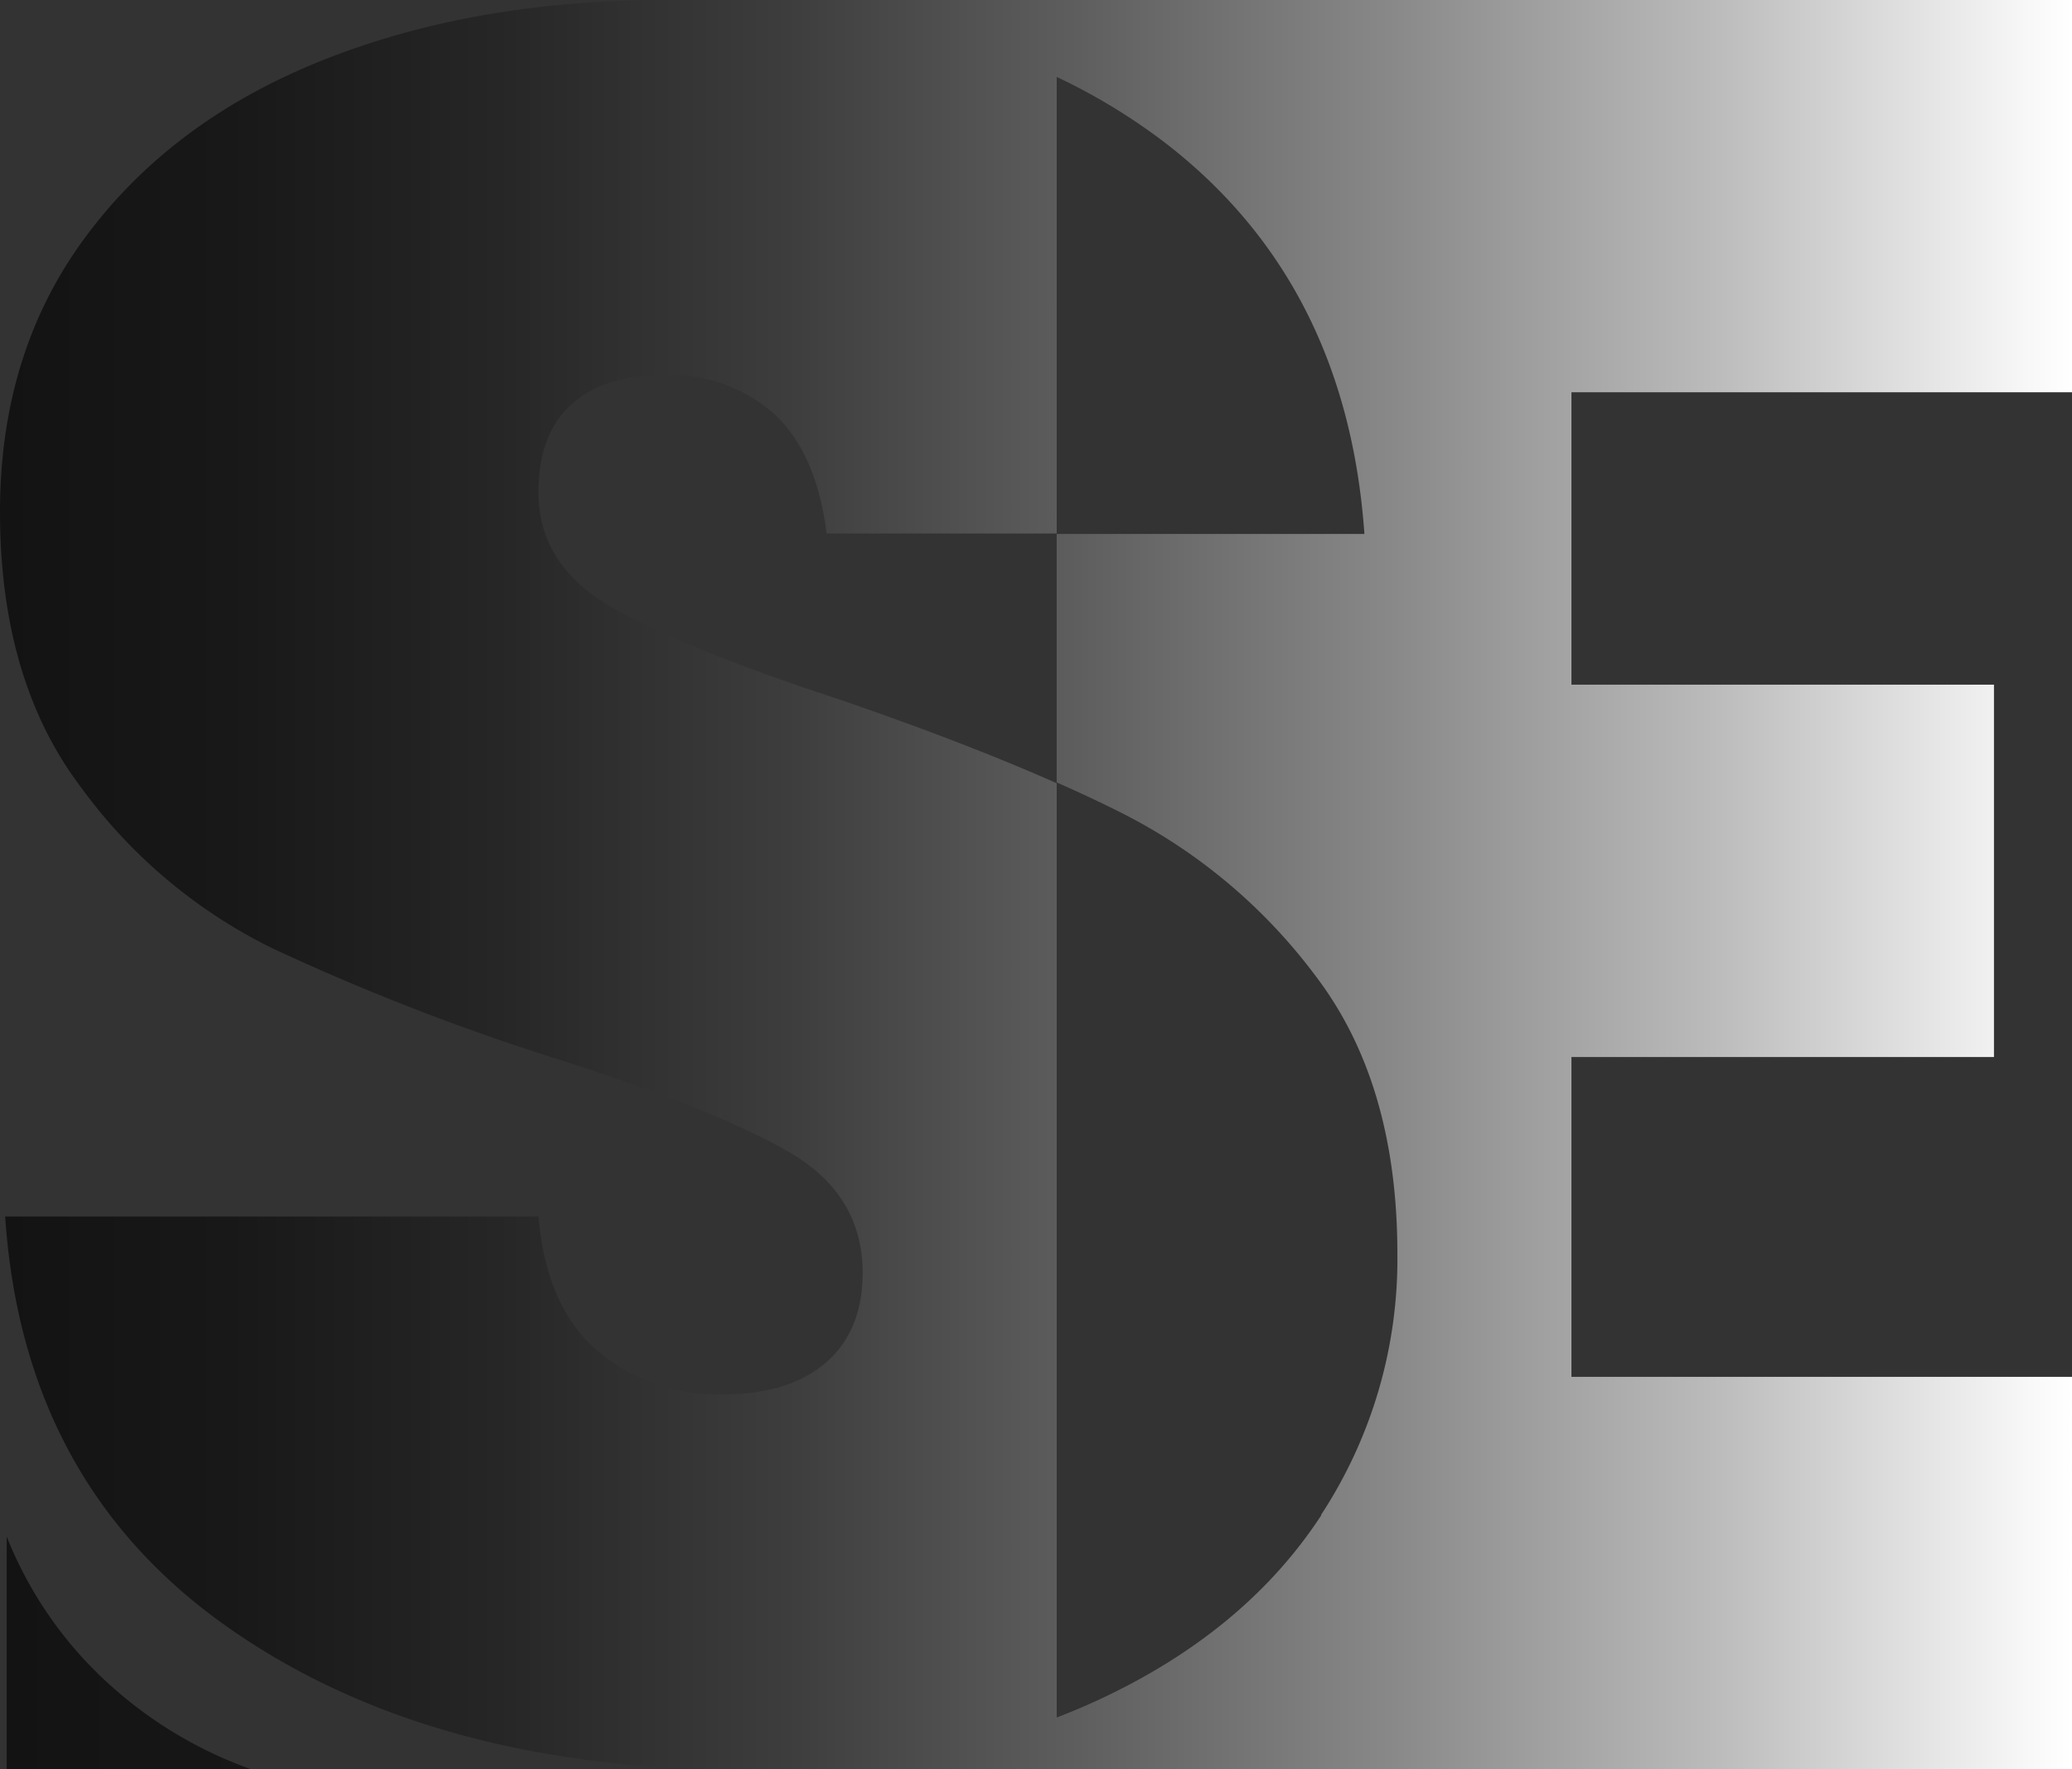 <svg xmlns="http://www.w3.org/2000/svg" xmlns:xlink="http://www.w3.org/1999/xlink" viewBox="0 0 188.55 160.96"><rect x="0" y="0" width="188.55" height="160.96" fill="#333333" stroke="none"/><defs><style>.cls-1{fill:url(#Degradado_sin_nombre_37);}.cls-2{fill:url(#Degradado_sin_nombre_39);}</style><linearGradient id="Degradado_sin_nombre_37" y1="80.48" x2="188.55" y2="80.48" gradientUnits="userSpaceOnUse"><stop offset="0" stop-color="#131313"/><stop offset="0.11" stop-color="#181818"/><stop offset="0.24" stop-color="#262626"/><stop offset="0.38" stop-color="#3d3d3d"/><stop offset="0.52" stop-color="#5e5e5e"/><stop offset="0.67" stop-color="#888"/><stop offset="0.83" stop-color="#bcbcbc"/><stop offset="0.98" stop-color="#f8f8f8"/><stop offset="1" stop-color="#fff"/></linearGradient><linearGradient id="Degradado_sin_nombre_39" x1="0.61" y1="150.38" x2="22.93" y2="150.38" gradientUnits="userSpaceOnUse"><stop offset="0" stop-color="#131313"/><stop offset="1" stop-color="#171717"/></linearGradient></defs><g id="Capa_2" data-name="Capa 2"><g id="About"><path class="cls-1" d="M188.55,35.69V0H60.61Q43.2,0,29.49,5.43T7.9,21.4Q0,31.93,0,46.56q0,15.3,7.32,25A47.38,47.38,0,0,0,24.73,86.25a211.25,211.25,0,0,0,25.67,10q14.63,4.66,21.36,8.54t6.74,11c0,3.54-1.13,6.28-3.37,8.2s-5.38,2.88-9.41,2.88a16.87,16.87,0,0,1-11.38-4q-4.64-4-5.34-12.19H.47q1.62,24.17,20.08,37.24t47,13.08h121V125.27H143V96.17h38.45V62.29H143V35.69ZM96.16,7a54.89,54.89,0,0,1,9.6,5.79q16.78,12.75,18.4,35.79h-28V7h0Zm24.07,130.87q-6.95,10.63-20.38,16.84c-1.2.55-2.43,1.07-3.69,1.55v-85q-8.47-3.75-19.75-7.61Q62.23,59,55.62,55.21T49,44.79q0-5.32,3-8t8.36-2.67a14.29,14.29,0,0,1,10.1,3.55q3.84,3.56,4.76,10.87H96.16V71.19q3.21,1.41,6,2.82a50.33,50.33,0,0,1,17.6,14.84q7.41,9.75,7.4,25.26a42.42,42.42,0,0,1-6.94,23.71"/><path class="cls-2" d="M22.93,161H.61V139.8A36.1,36.1,0,0,0,7.67,151a38.42,38.42,0,0,0,15.26,10"/></g></g></svg>